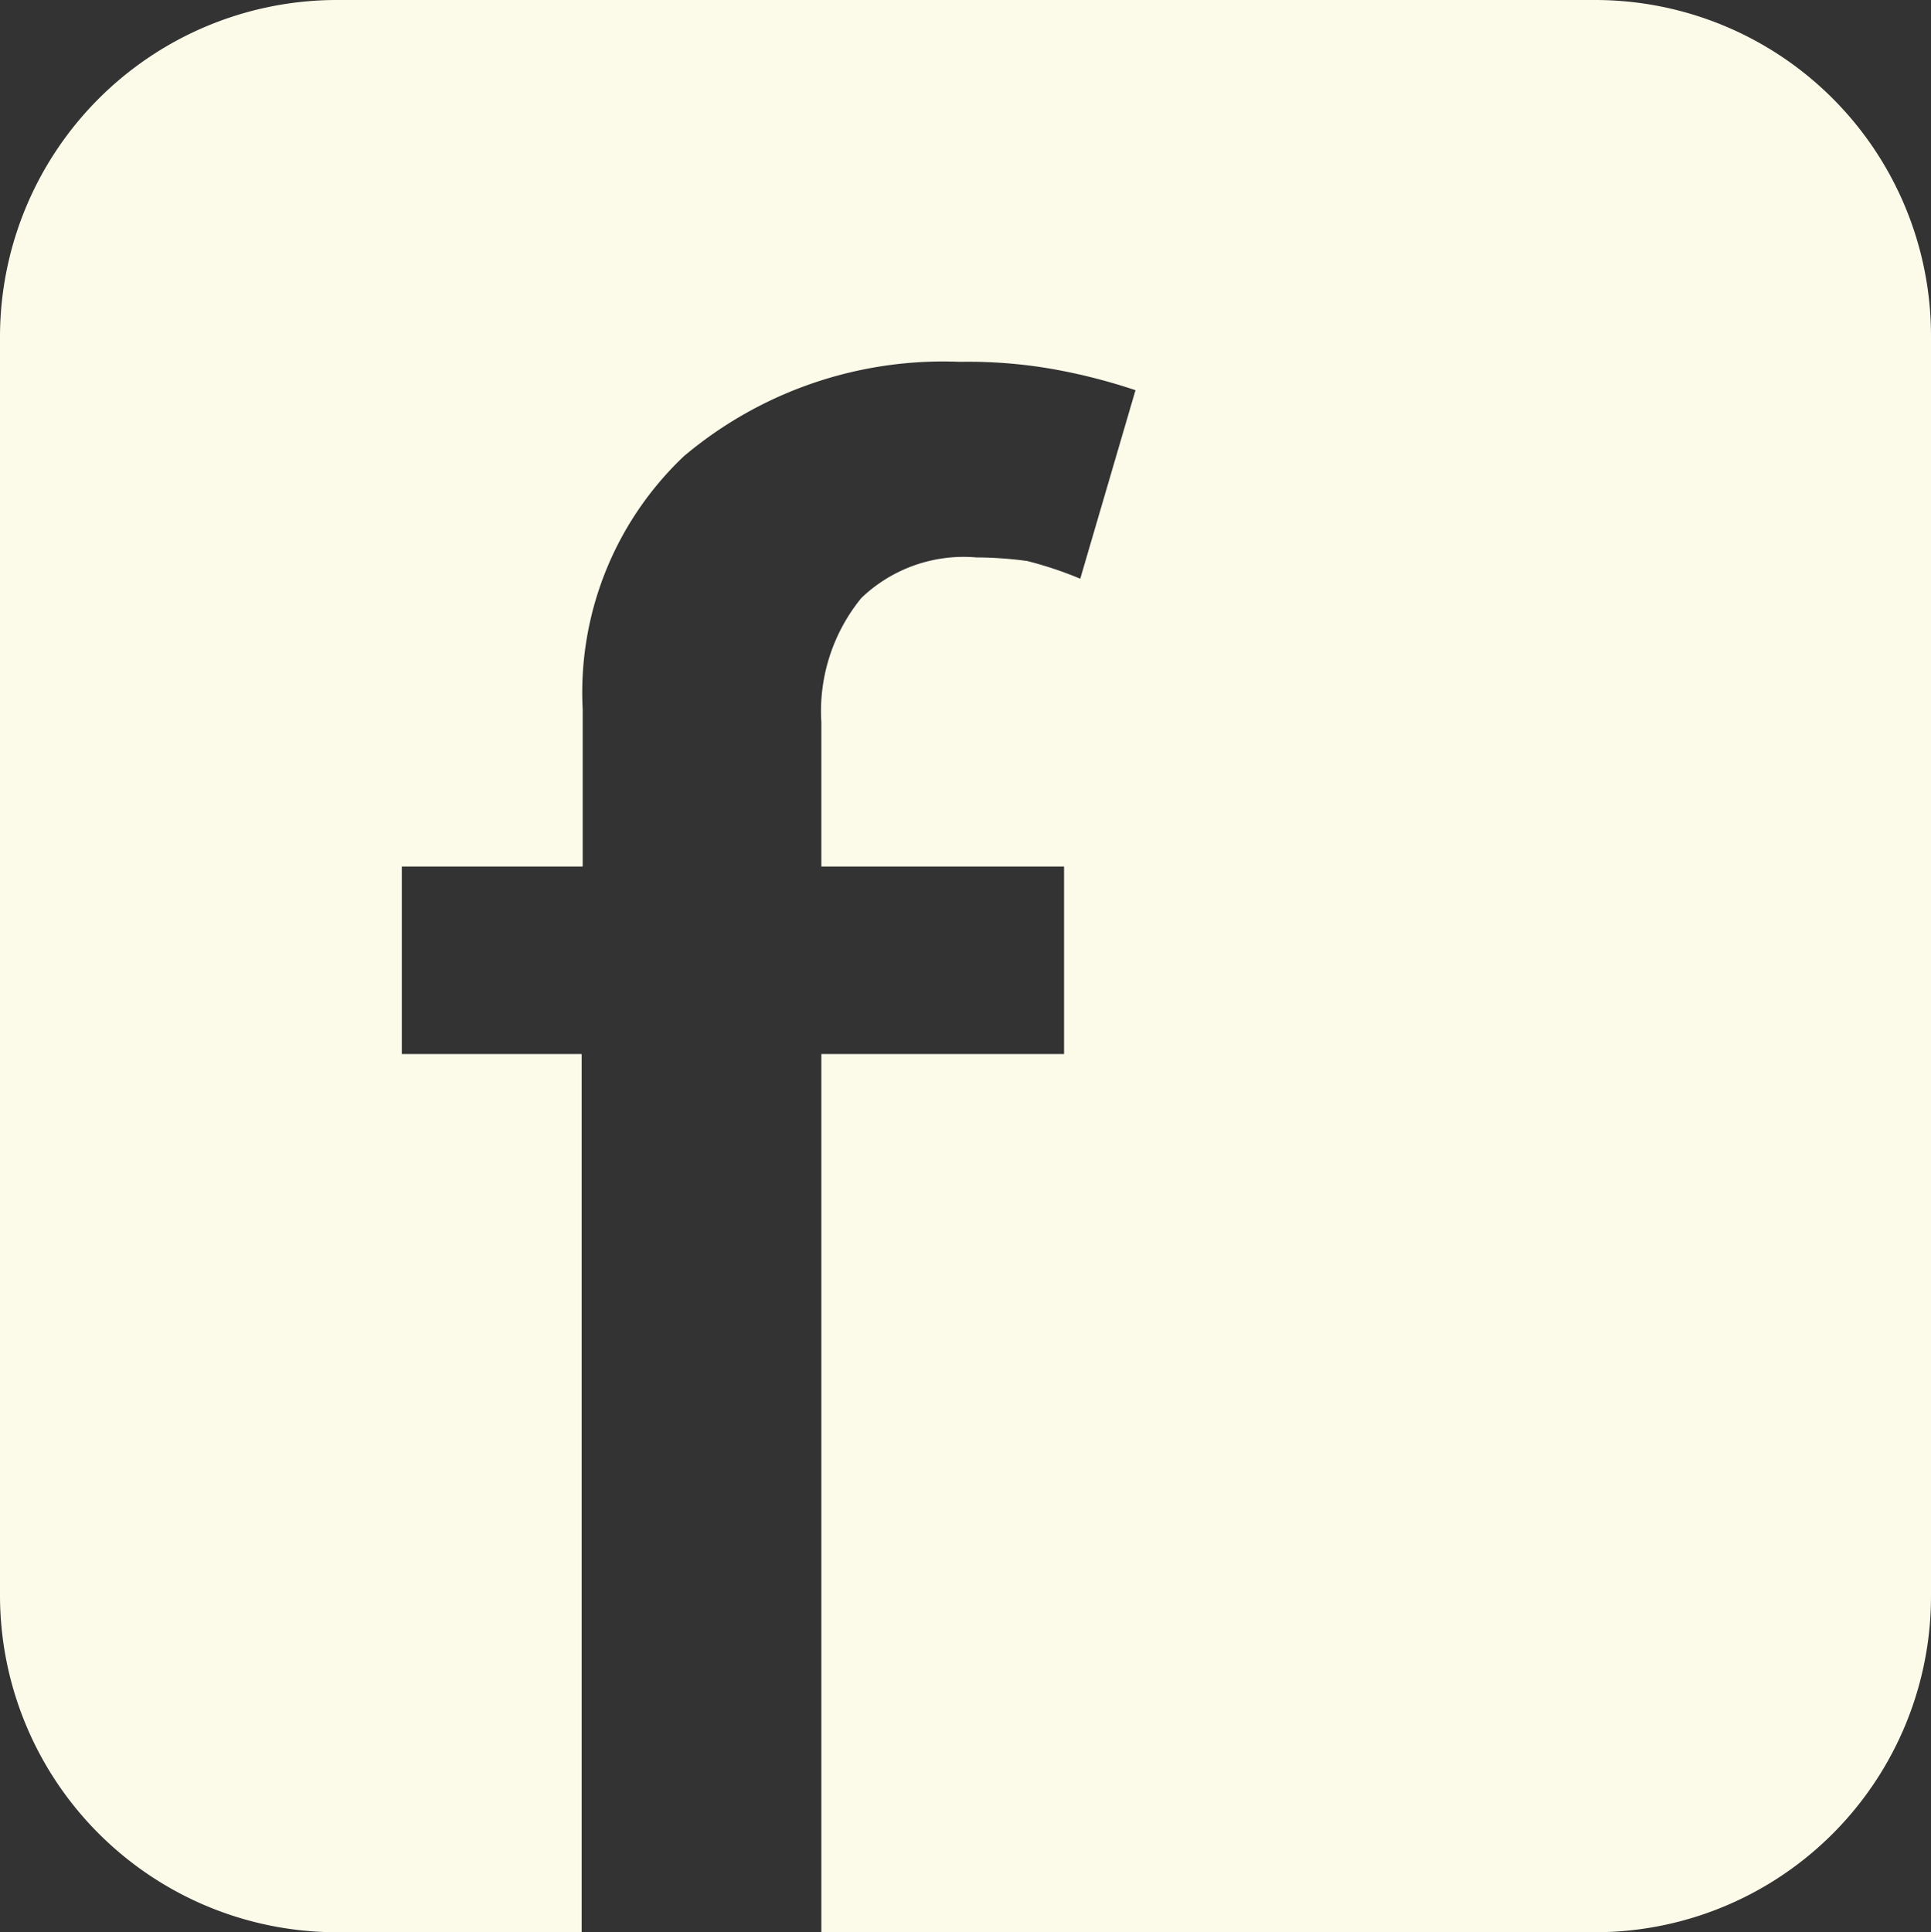 <svg xmlns="http://www.w3.org/2000/svg" viewBox="0 0 38.11 38.13"><rect x="0" y="0" width="38.11" height="38.13" fill="#333333" stroke="none"/><defs><style>.cls-1{fill:#fcfbea;}</style></defs><g id="Calque_2" data-name="Calque 2"><g id="Calque_2-2" data-name="Calque 2"><path class="cls-1" d="M38.11,6.62V31.49a6.63,6.63,0,0,1-6.62,6.64H16.21V20.8H21V17.1H16.21V14.25A3.53,3.53,0,0,1,17,11.8,2.92,2.92,0,0,1,19.27,11a7.72,7.72,0,0,1,1,.07,7.55,7.55,0,0,1,1.05.35L22.41,7.7a11.43,11.43,0,0,0-1.65-.42,9.69,9.69,0,0,0-1.82-.14A7.94,7.94,0,0,0,13.5,9a6.42,6.42,0,0,0-2,5V17.1H7.93v3.7h3.55V38.13H6.62A6.65,6.65,0,0,1,0,31.49V6.62A6.65,6.65,0,0,1,6.62,0H31.49A6.63,6.63,0,0,1,38.11,6.62Z"/></g></g></svg>